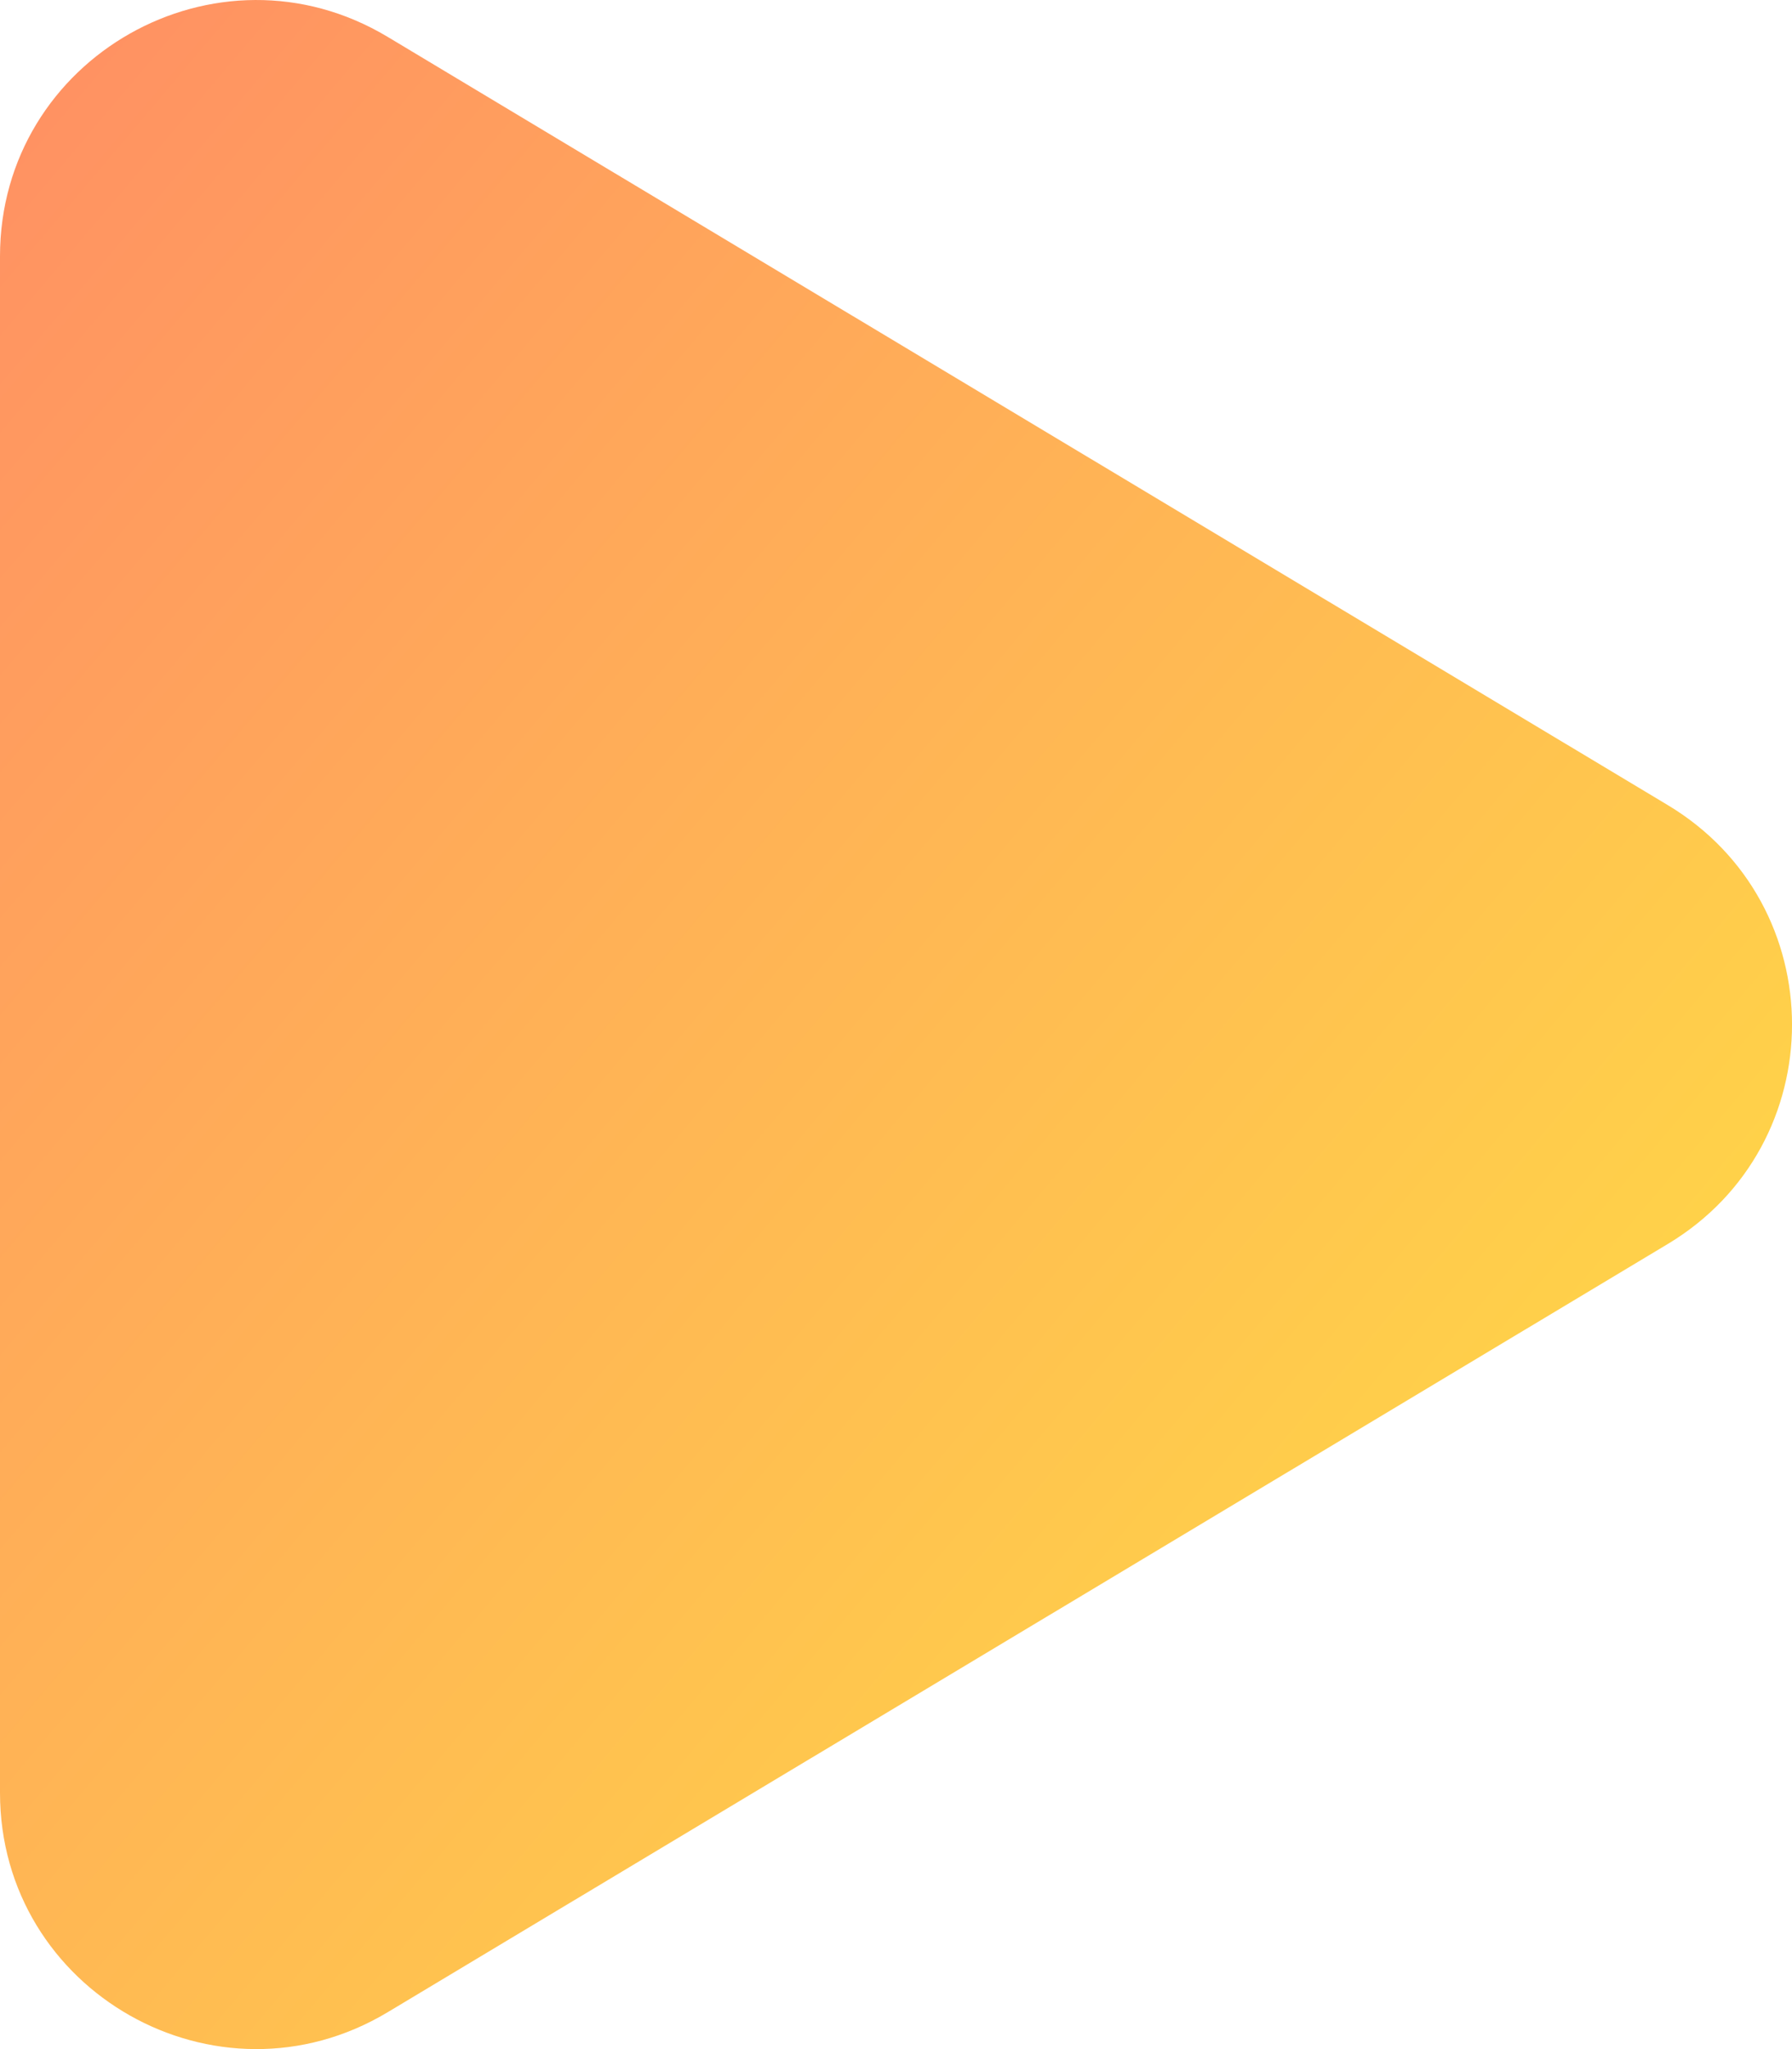 <?xml version="1.0" encoding="UTF-8"?>
<svg width="21px" height="24px" viewBox="0 0 21 24" version="1.1" xmlns="http://www.w3.org/2000/svg" xmlns:xlink="http://www.w3.org/1999/xlink">
    <!-- Generator: Sketch 41.2 (35397) - http://www.bohemiancoding.com/sketch -->
    <title>Play Filled Icon</title>
    <desc>Created with Sketch.</desc>
    <defs>
        <linearGradient x1="0%" y1="0%" x2="100%" y2="100%" id="linearGradient-1">
            <stop stop-color="#FF8E64" offset="0%"></stop>
            <stop stop-color="#FFE641" offset="100%"></stop>
        </linearGradient>
    </defs>
    <g id="Sample" stroke="none" stroke-width="1" fill="none" fill-rule="evenodd">
        <g id="Tablet" transform="translate(-712, -4714)" fill="url(#linearGradient-1)">
            <g id="Video-Tour-#4" transform="translate(0, 4400)">
                <g id="Play-Button" transform="translate(655, 232)">
                    <path d="M57,85.003 C57,82.672 59.544,81.233 61.543,82.432 L76.543,91.429 C78.486,92.593 78.486,95.407 76.543,96.571 L61.543,105.568 C59.544,106.767 57,105.328 57,102.997 L57,85.003 Z" id="Play-Filled-Icon"></path>
                </g>
            </g>
        </g>
    </g>
</svg>